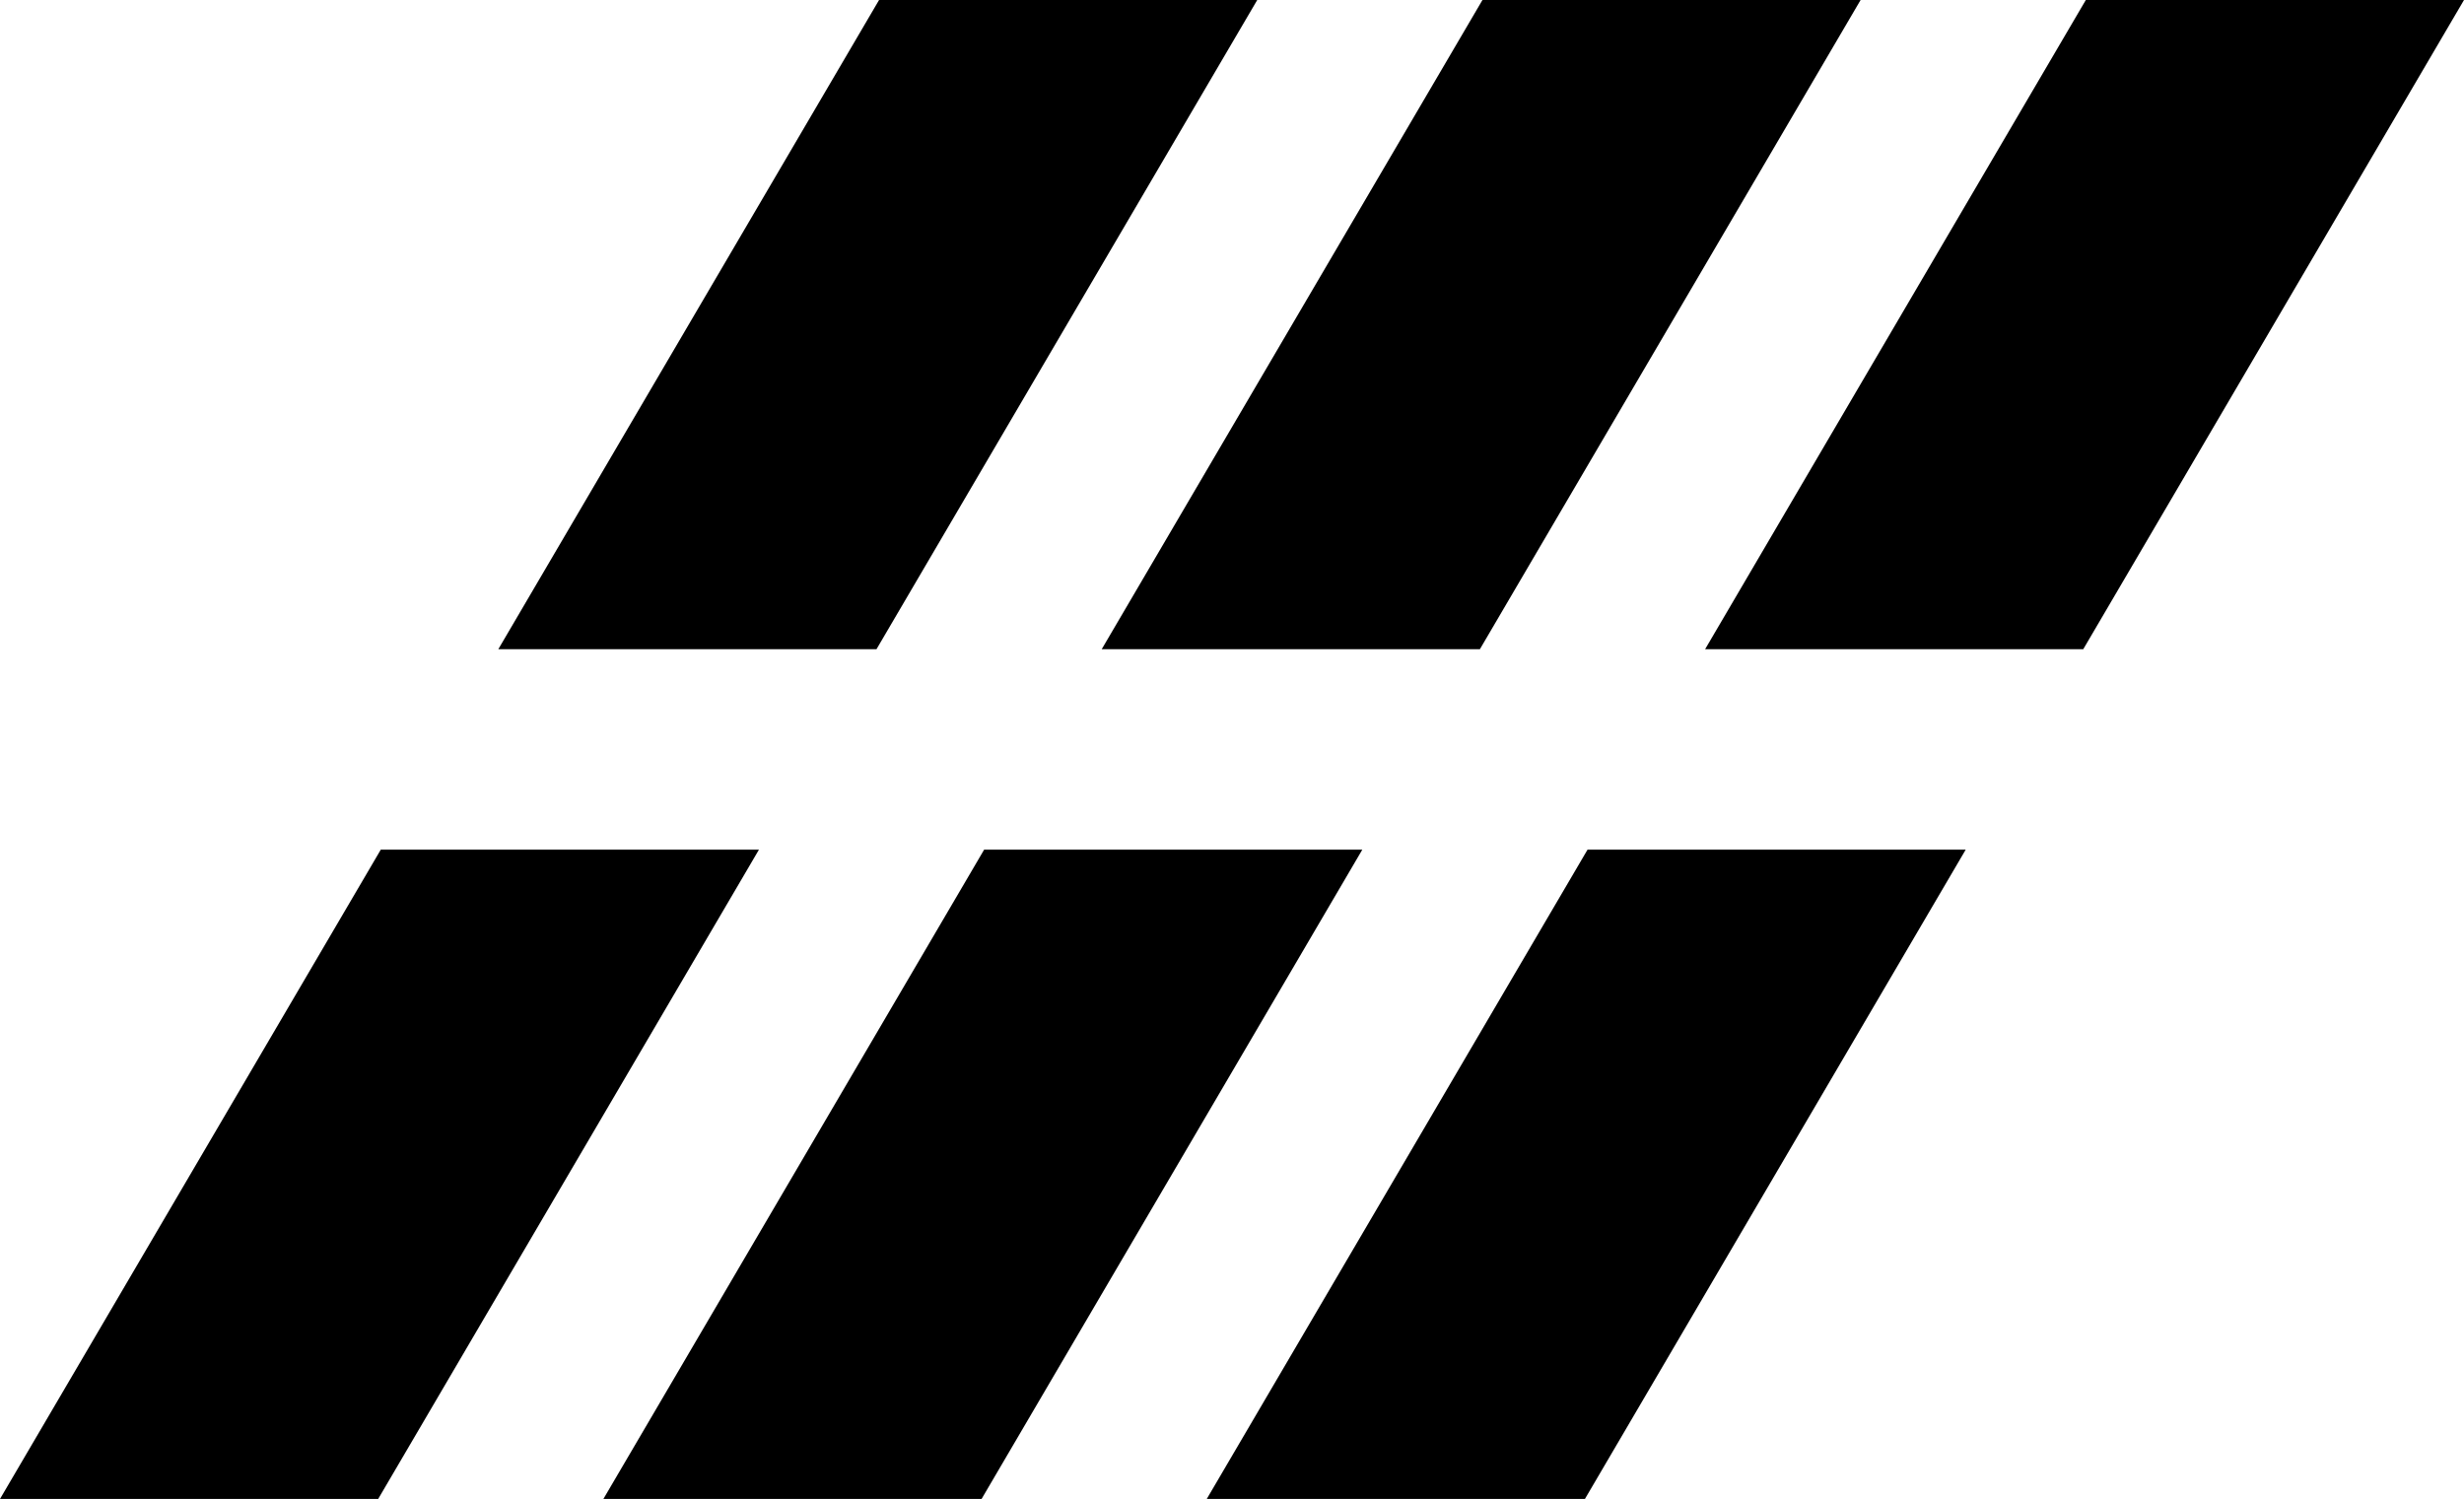 <svg data-name="Layer 1" xmlns="http://www.w3.org/2000/svg" viewBox="0 0 619.88 377.12"><path d="M316.29 0h-95.14l-95.79 163.34h95.14L316.29 0zM372.3 163.34 468.08 0h-95.13l-95.79 163.34h95.14zM524.74 0l-95.78 163.34h95.13L619.88 0h-95.14zM95.79 213.77 0 377.12h95.14l95.79-163.35H95.79zM247.58 213.77 151.8 377.12h95.14l95.78-163.35h-95.14zM303.59 377.12h95.14l95.79-163.35h-95.14l-95.79 163.35z"></path></svg>